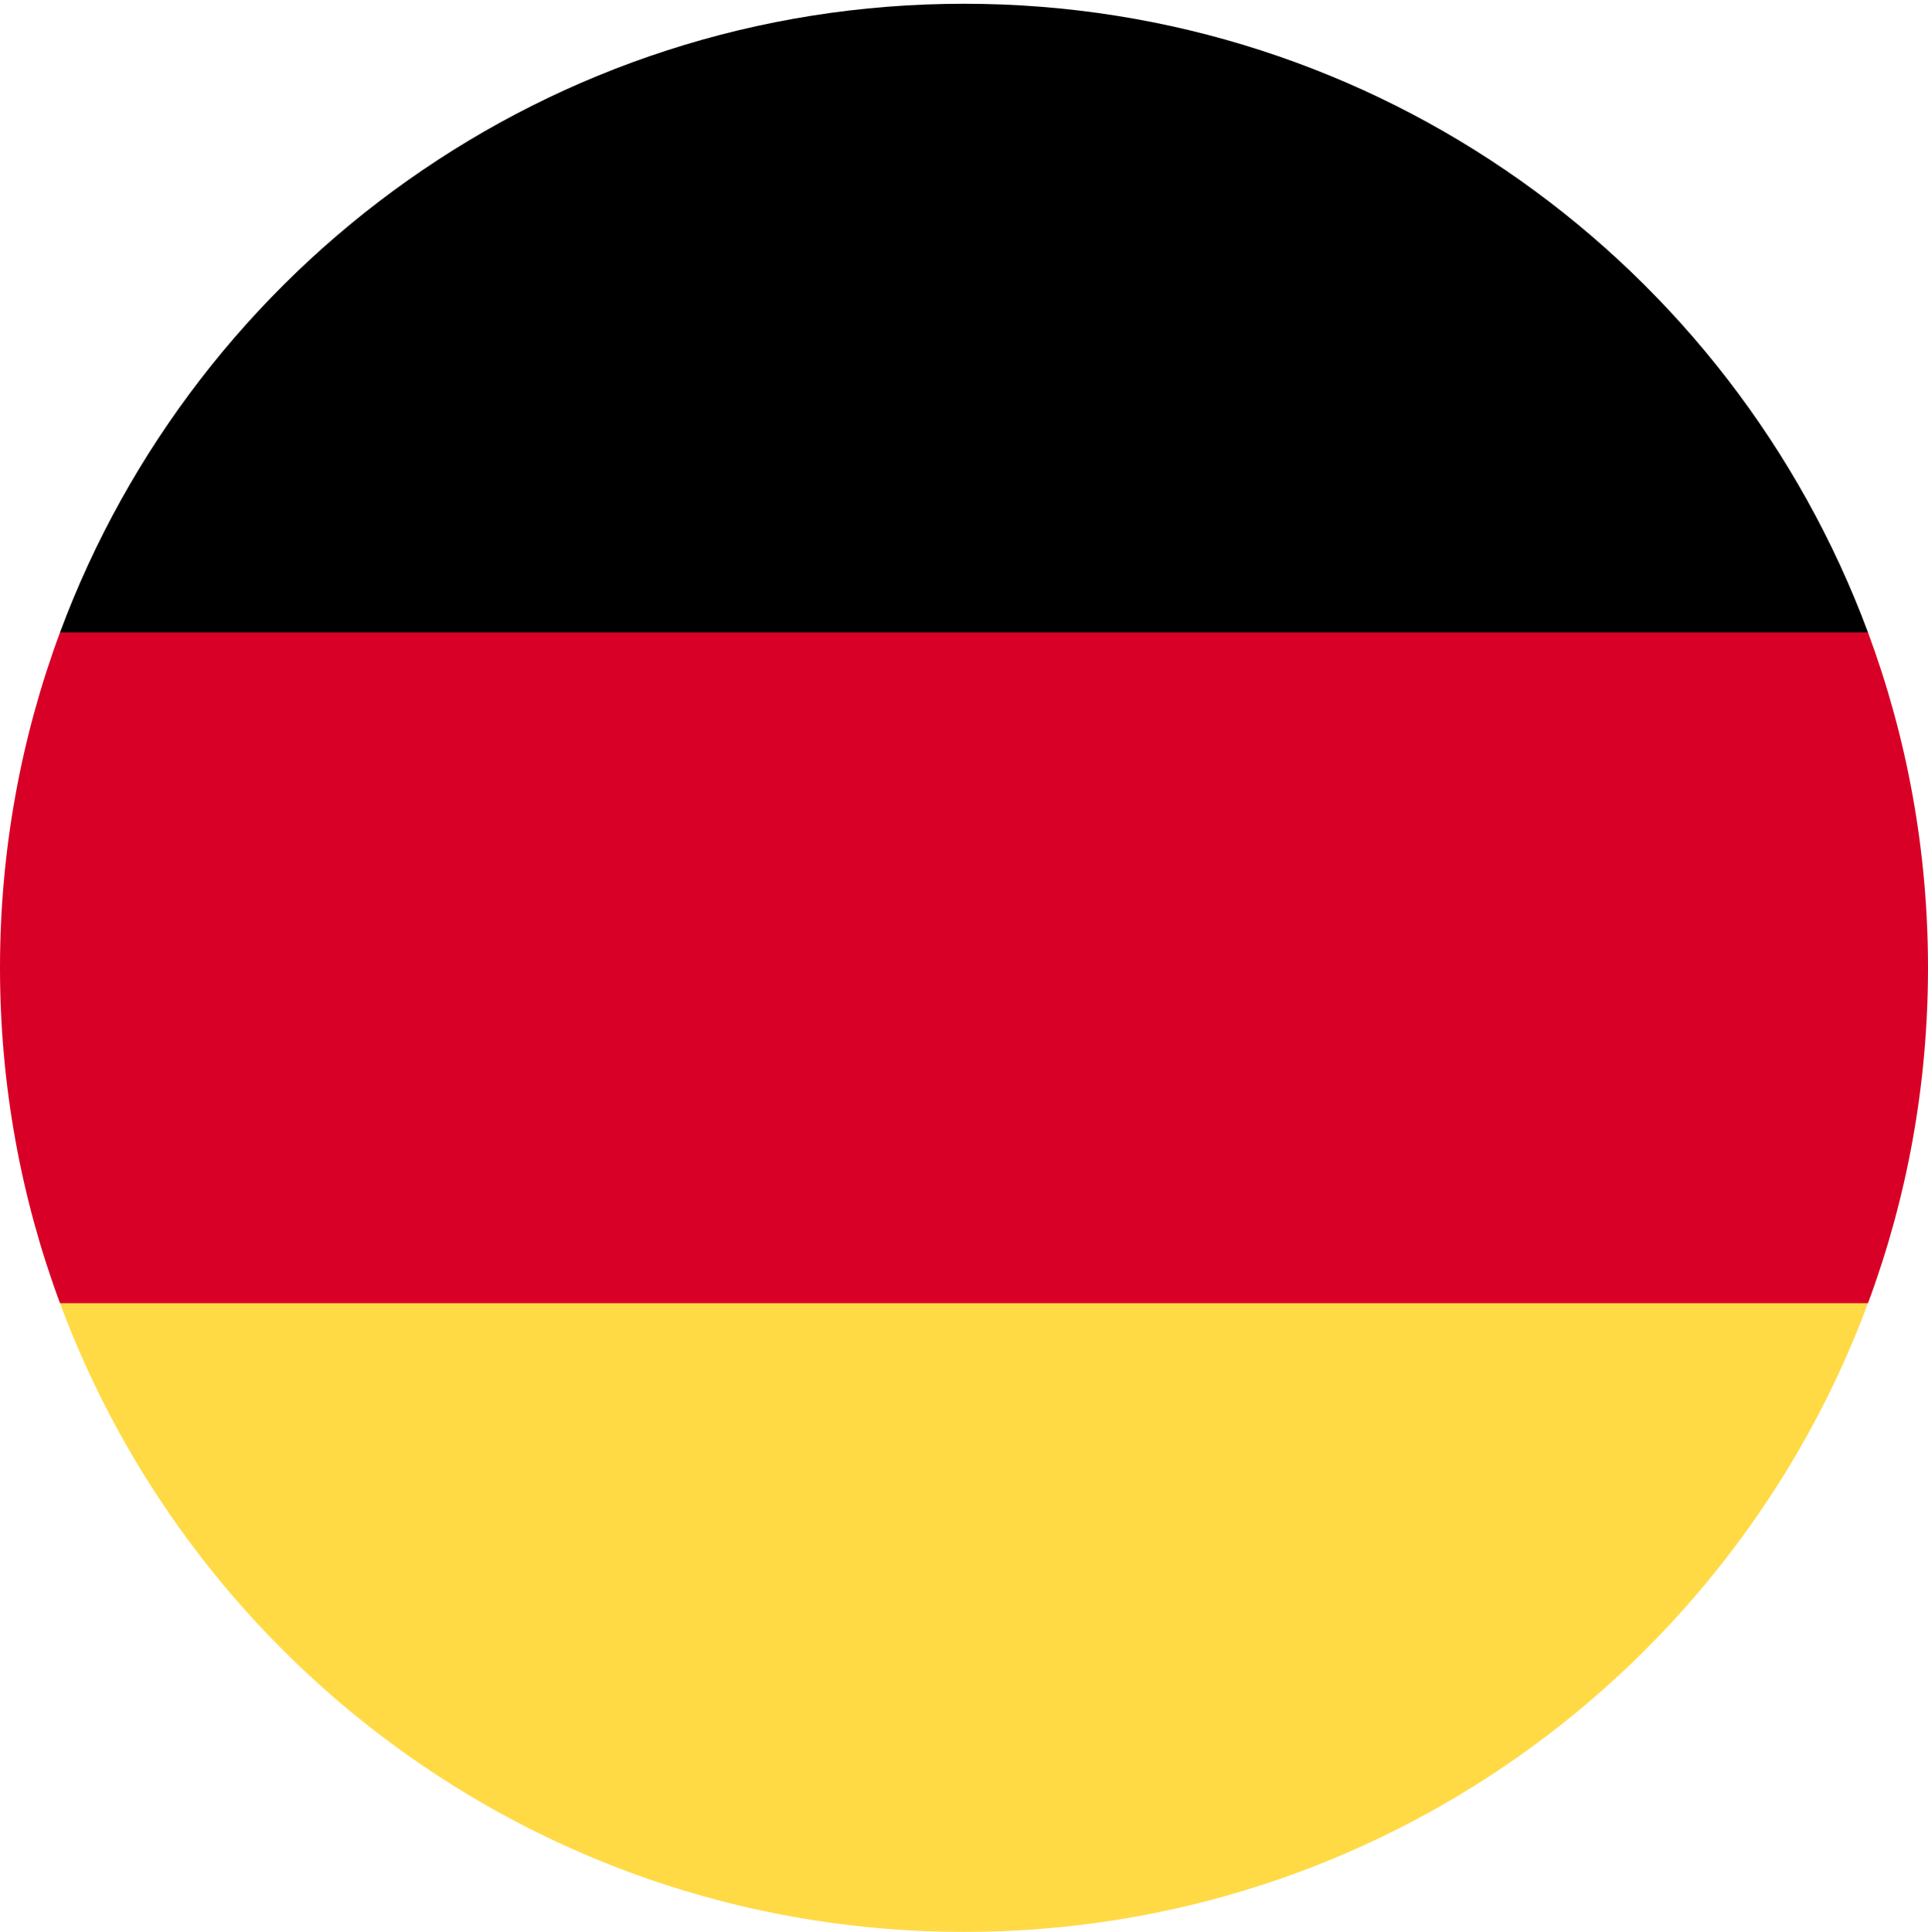 <svg width="512" height="513" viewBox="0 0 512 513" fill="none" xmlns="http://www.w3.org/2000/svg">
<g clip-path="url(#clip0_5269_437182)">
<path d="M15.923 346.039C52.094 443.523 145.929 512.996 256 512.996C366.071 512.996 459.906 443.523 496.077 346.039L256 323.779L15.923 346.039Z" fill="#FFDA44"/>
<path d="M256 0.996C145.929 0.996 52.094 70.468 15.923 167.953L256 190.213L496.077 167.952C459.906 70.468 366.071 0.996 256 0.996Z" fill="black"/>
<path d="M15.923 167.953C5.633 195.686 0 225.682 0 256.996C0 288.31 5.633 318.306 15.923 346.039H496.078C506.368 318.306 512 288.31 512 256.996C512 225.682 506.368 195.686 496.077 167.953H15.923Z" fill="#D80027"/>
</g>
<defs>
<clipPath id="clip0_5269_437182">
<rect width="512" height="512" fill="white" transform="translate(0 0.996)"/>
</clipPath>
</defs>
</svg>

